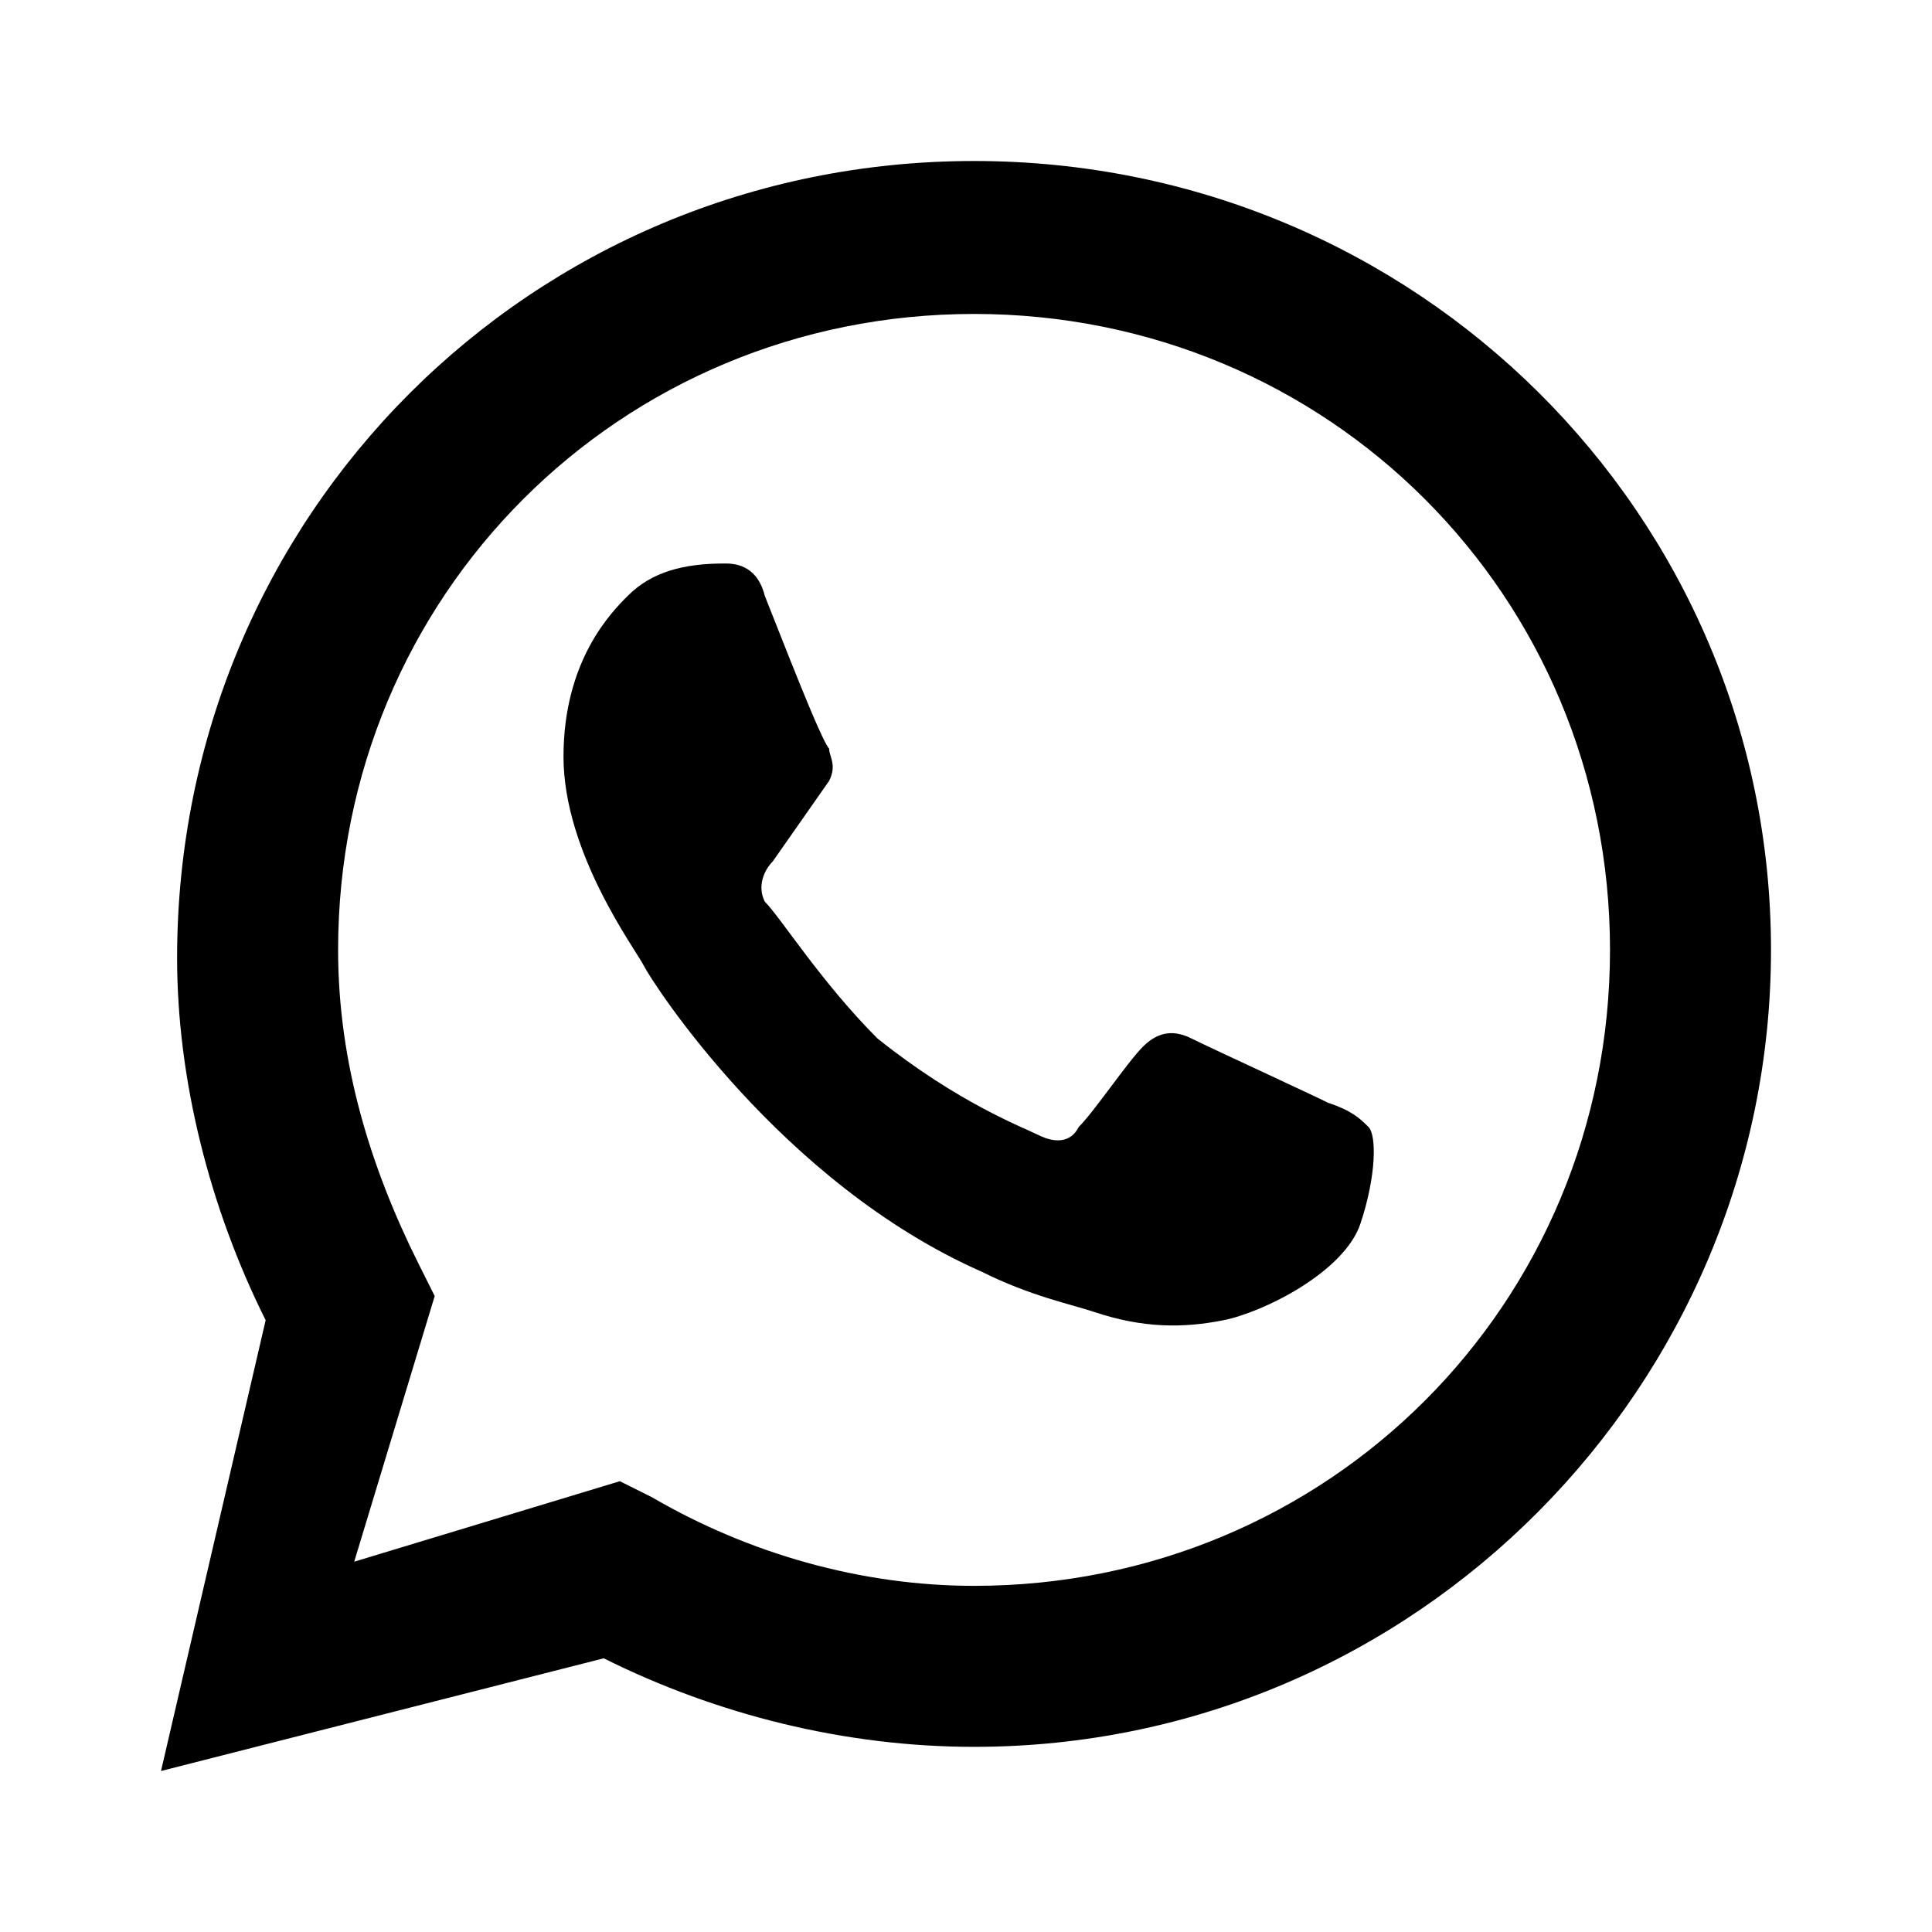 <?xml version="1.0" encoding="utf-8"?>
<!-- Generator: Adobe Illustrator 21.1.0, SVG Export Plug-In . SVG Version: 6.00 Build 0)  -->
<svg version="1.1" id="Ebene_1" xmlns="http://www.w3.org/2000/svg" xmlns:xlink="http://www.w3.org/1999/xlink" x="0px" y="0px"
	 viewBox="0 0 24 24" style="enable-background:new 0 0 24 24;" xml:space="preserve">
<style type="text/css">
	.st0{fill:none;}
	.st1{fill-rule:evenodd;clip-rule:evenodd;}
</style>
<path class="st0" d="M0,0h24v24H0V0z"/>
<g>
	<path d="M2,22l1.3-5.6c-0.7-1.4-1.1-3-1.1-4.5c0-5.5,4.4-9.9,9.9-9.9S22,6.4,22,11.8s-4.4,9.9-9.9,9.9c-1.6,0-3.2-0.4-4.6-1.1L2,22
		z M7.7,18.4l0.4,0.2c1.2,0.7,2.6,1.1,4,1.1c4.4,0,7.9-3.5,7.9-7.9s-3.5-7.9-7.9-7.9s-7.9,3.5-7.9,7.9c0,1.4,0.4,2.7,1,3.9l0.2,0.4
		l-1,3.3L7.7,18.4z"/>
</g>
<path class="st1" d="M10.3,9.7c0.1-0.2,0-0.3,0-0.4c-0.1-0.1-0.6-1.4-0.8-1.9C9.4,7,9.1,7,9,7C8.5,7,8.1,7.1,7.8,7.4
	C7.6,7.6,7,8.2,7,9.4c0,1.2,0.9,2.4,1,2.6c0.1,0.2,1.7,2.7,4.2,3.8c0.6,0.3,1.1,0.4,1.4,0.5c0.6,0.2,1.1,0.2,1.6,0.1
	c0.5-0.1,1.5-0.6,1.7-1.2c0.2-0.6,0.2-1.1,0.1-1.2c-0.1-0.1-0.2-0.2-0.5-0.3c-0.2-0.1-1.5-0.7-1.7-0.8c-0.2-0.1-0.4-0.1-0.6,0.1
	c-0.2,0.2-0.6,0.8-0.8,1c-0.1,0.2-0.3,0.2-0.5,0.1c-0.2-0.1-1-0.4-2-1.2c-0.7-0.7-1.2-1.5-1.4-1.7c-0.1-0.2,0-0.4,0.1-0.5L10.3,9.7z
	"/>
</svg>
